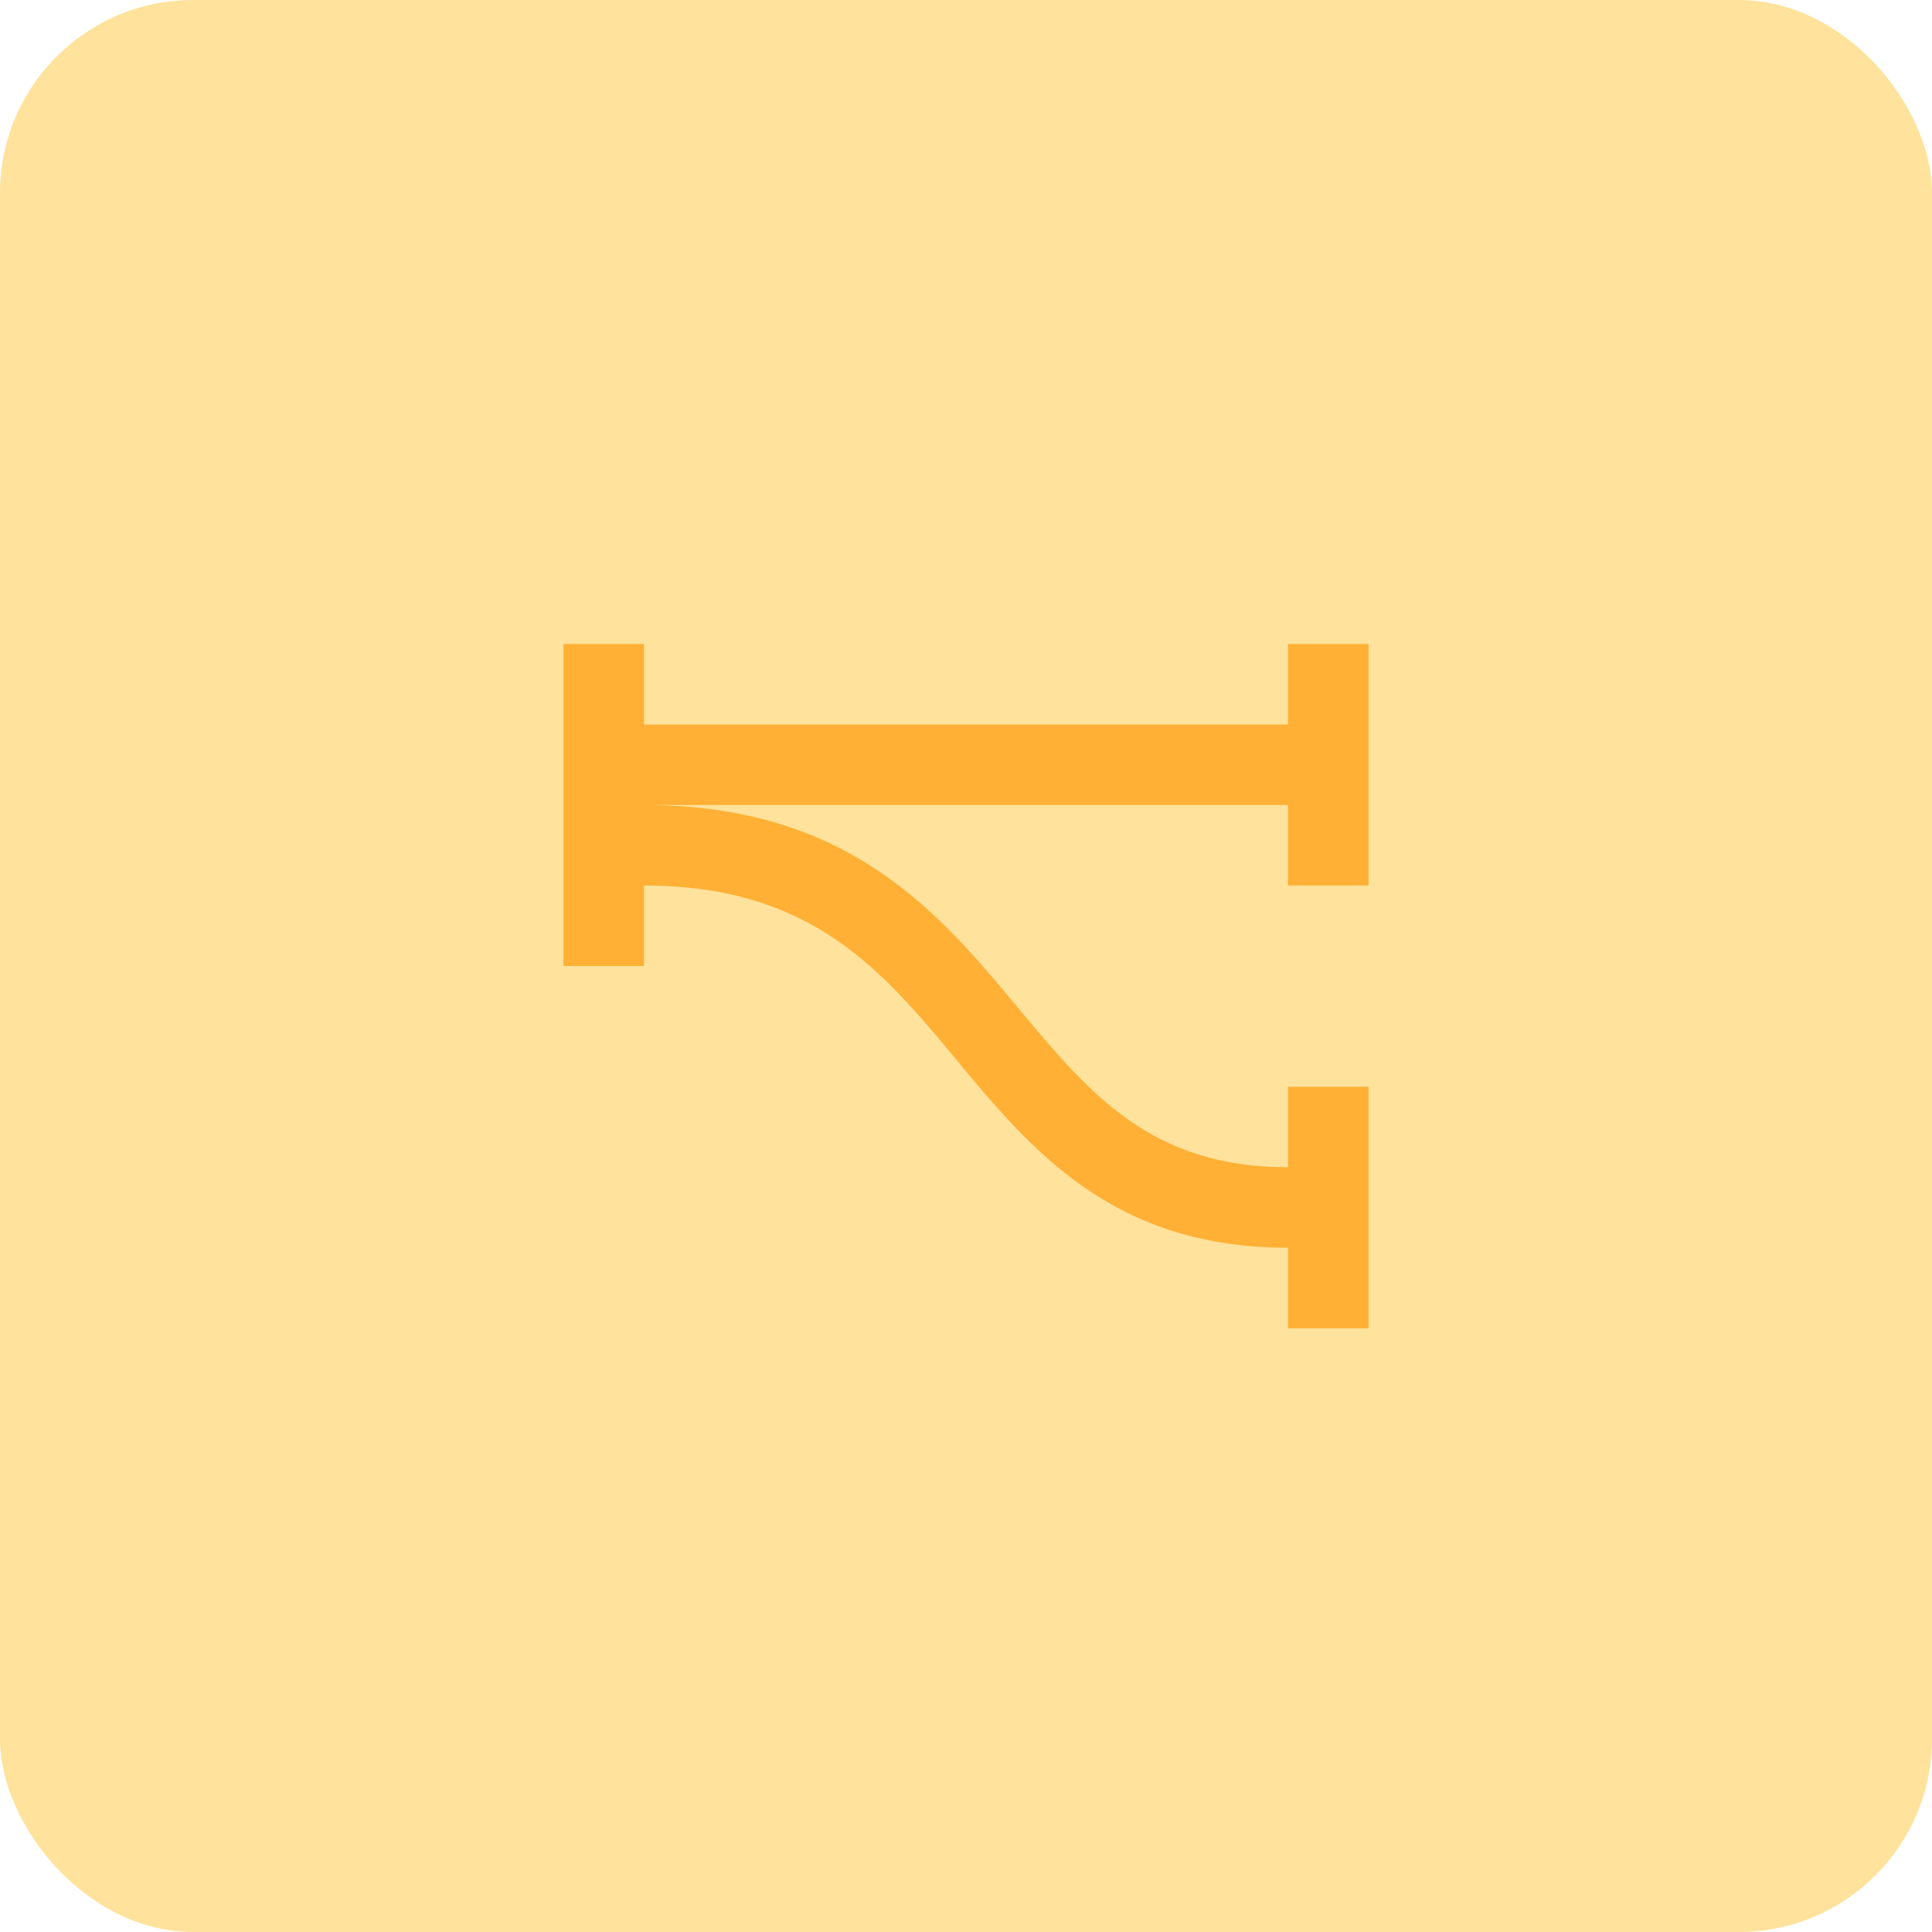 <svg width="80" height="80" viewBox="0 0 80 80" fill="none" xmlns="http://www.w3.org/2000/svg">
<rect width="80" height="80" rx="8" fill="#FFE29B"/>
<path d="M53.333 26.667V30H26.667V26.667H23.333V40H26.667V36.667C33.6 36.667 36.533 40.183 39.617 43.9C42.7 47.617 46.083 51.667 53.333 51.667V55H56.667V45H53.333V48.333C47.65 48.333 45.117 45.283 42.183 41.767C38.9 37.817 35.167 33.333 26.667 33.333H53.333V36.667H56.667V26.667H53.333Z" fill="#FFB035"/>
</svg>
